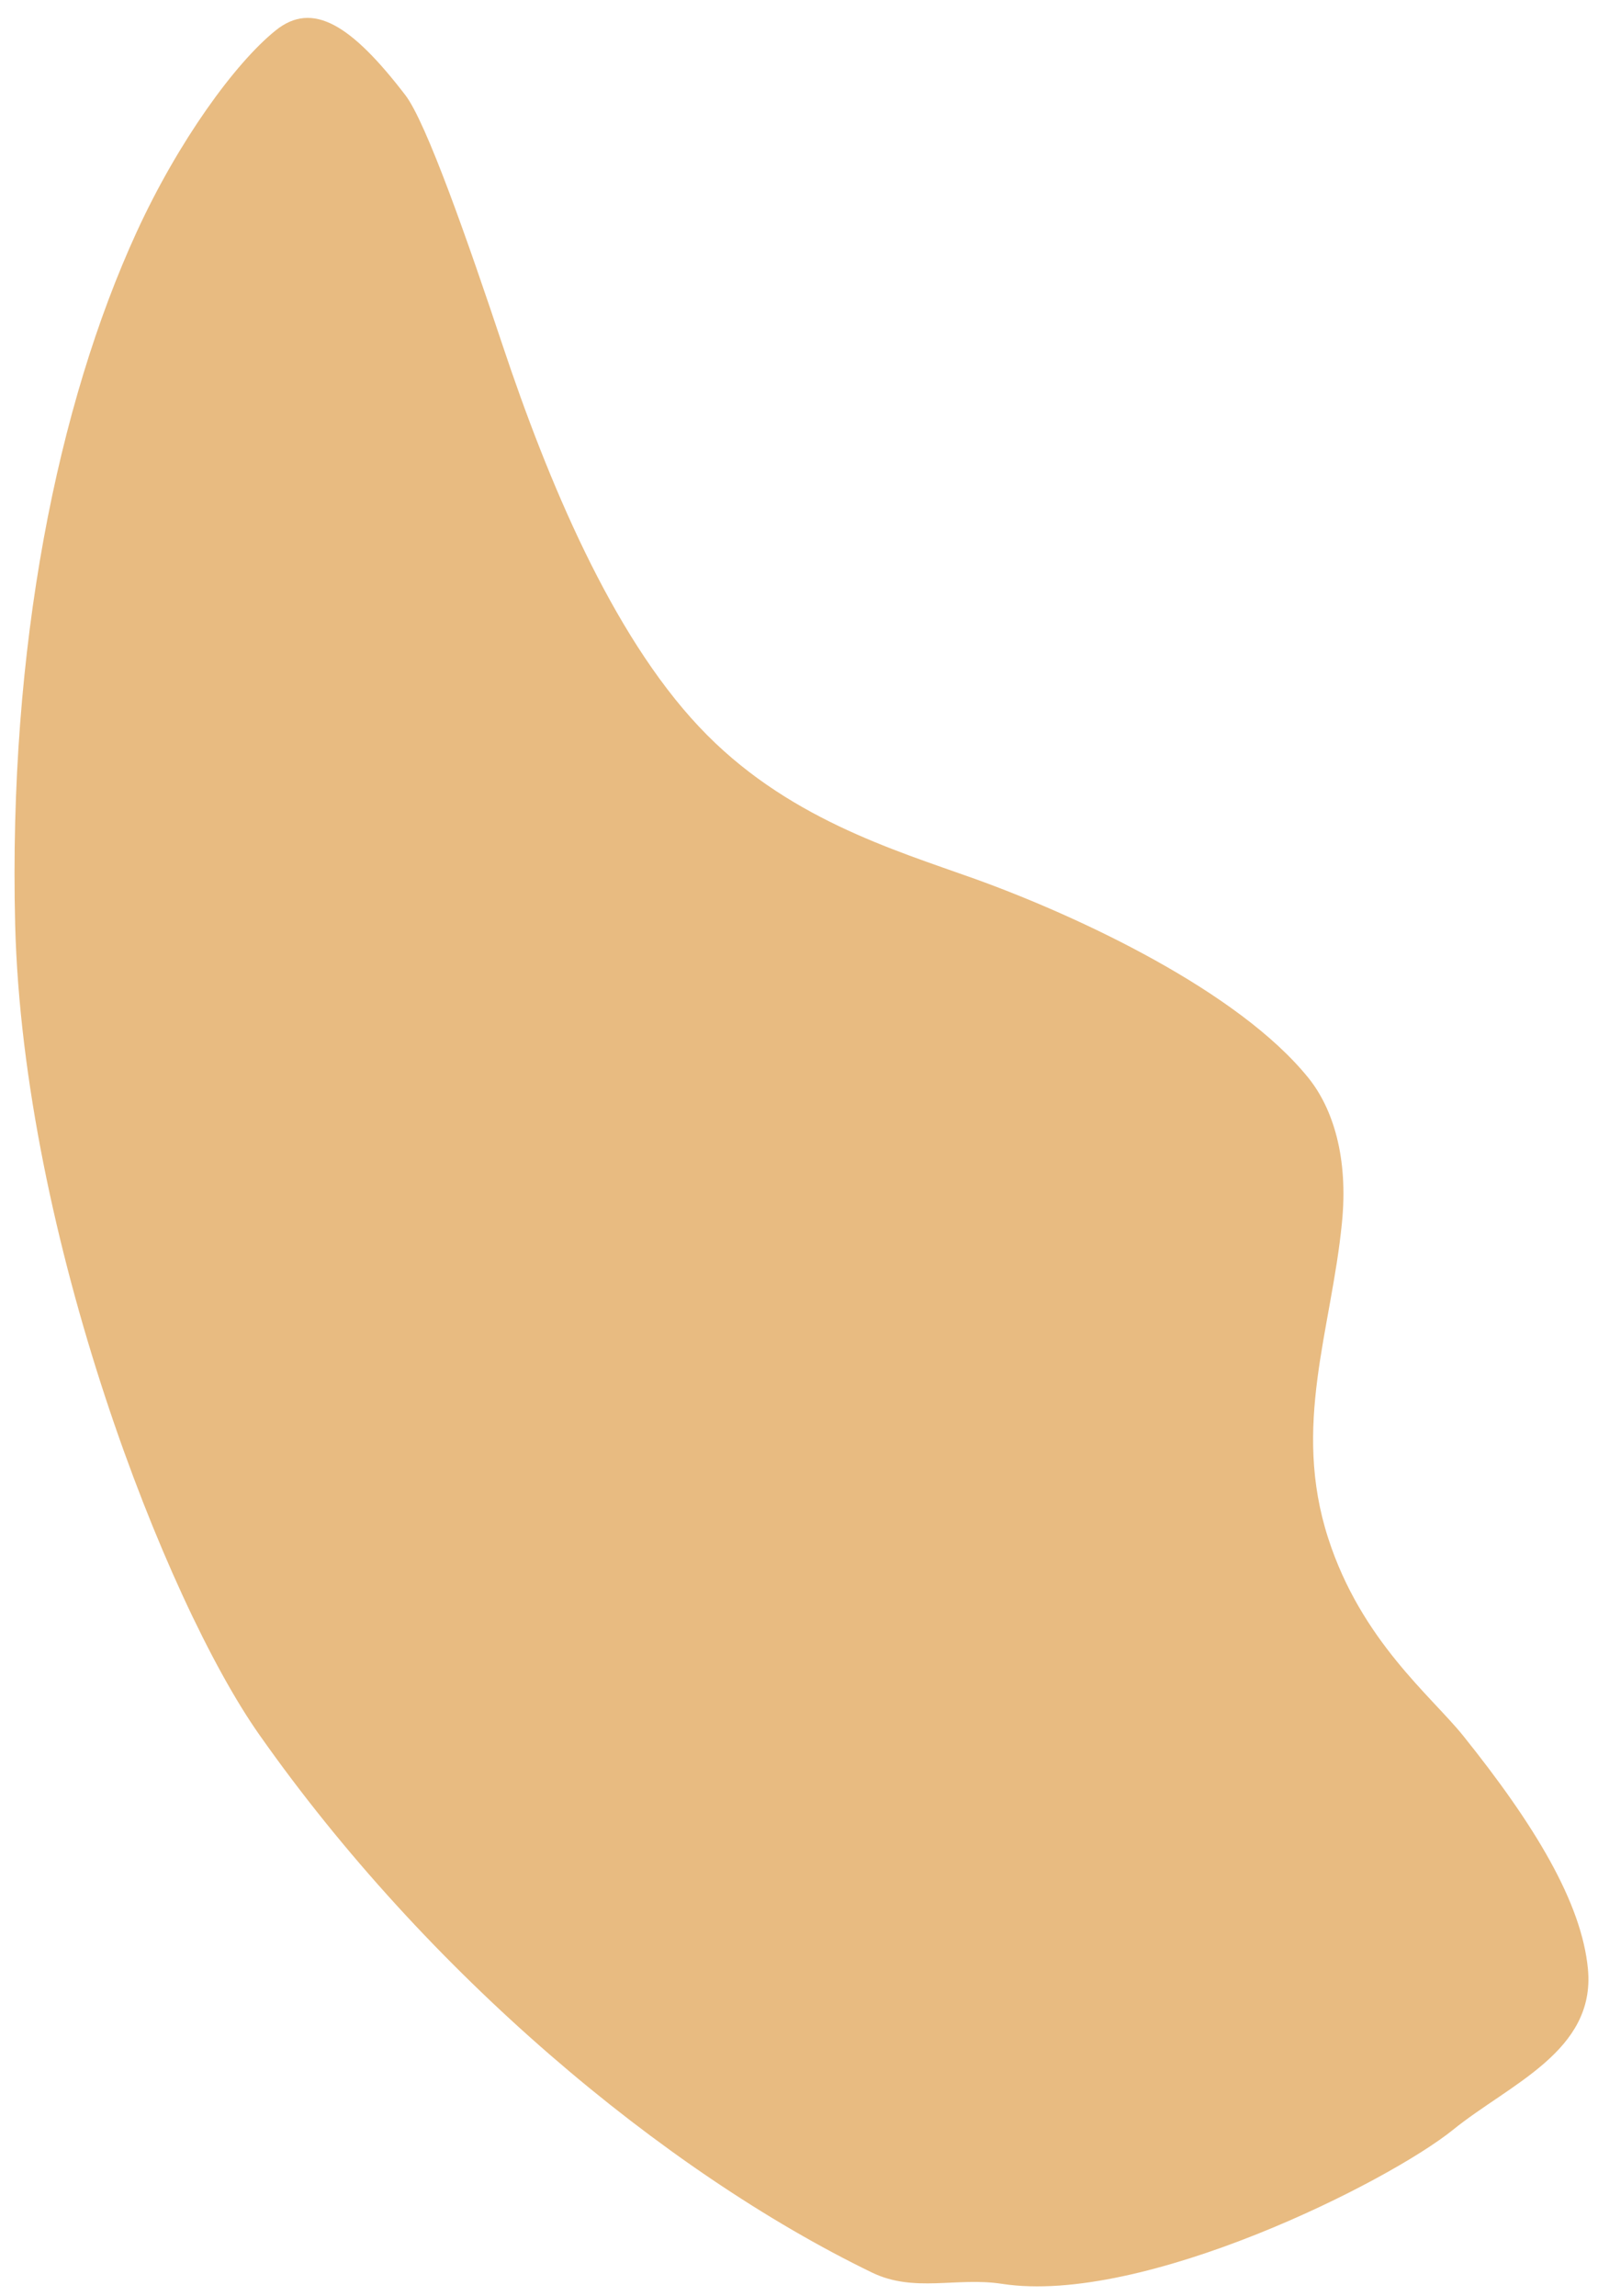 <svg width="39" height="56" viewBox="0 0 39 56" fill="none" xmlns="http://www.w3.org/2000/svg">
<path fill-rule="evenodd" clip-rule="evenodd" d="M6.328 42.312C4.042 39.068 0.568 30.161 0.37 22.557C0.203 15.776 1.406 9.859 3.339 5.651C4.349 3.453 5.734 1.542 6.724 0.745C7.63 0.01 8.578 0.609 9.891 2.318C10.406 2.984 11.432 5.922 12.266 8.422C13.37 11.729 14.927 15.463 17.063 17.729C19.146 19.943 21.797 20.724 23.792 21.437C26.354 22.359 30.229 24.182 31.932 26.292C32.536 27.042 32.911 28.245 32.75 29.833C32.49 32.458 31.526 34.776 32.417 37.526C33.224 40.021 34.932 41.37 35.714 42.344C37.448 44.505 38.604 46.406 38.755 48.036C38.938 50.031 36.849 50.828 35.464 51.948C33.886 53.224 27.891 56.234 24.458 55.708C23.349 55.536 22.313 55.932 21.281 55.432C16.188 52.964 10.406 48.114 6.328 42.312Z" fill="#E8BB81"/>
</svg>
